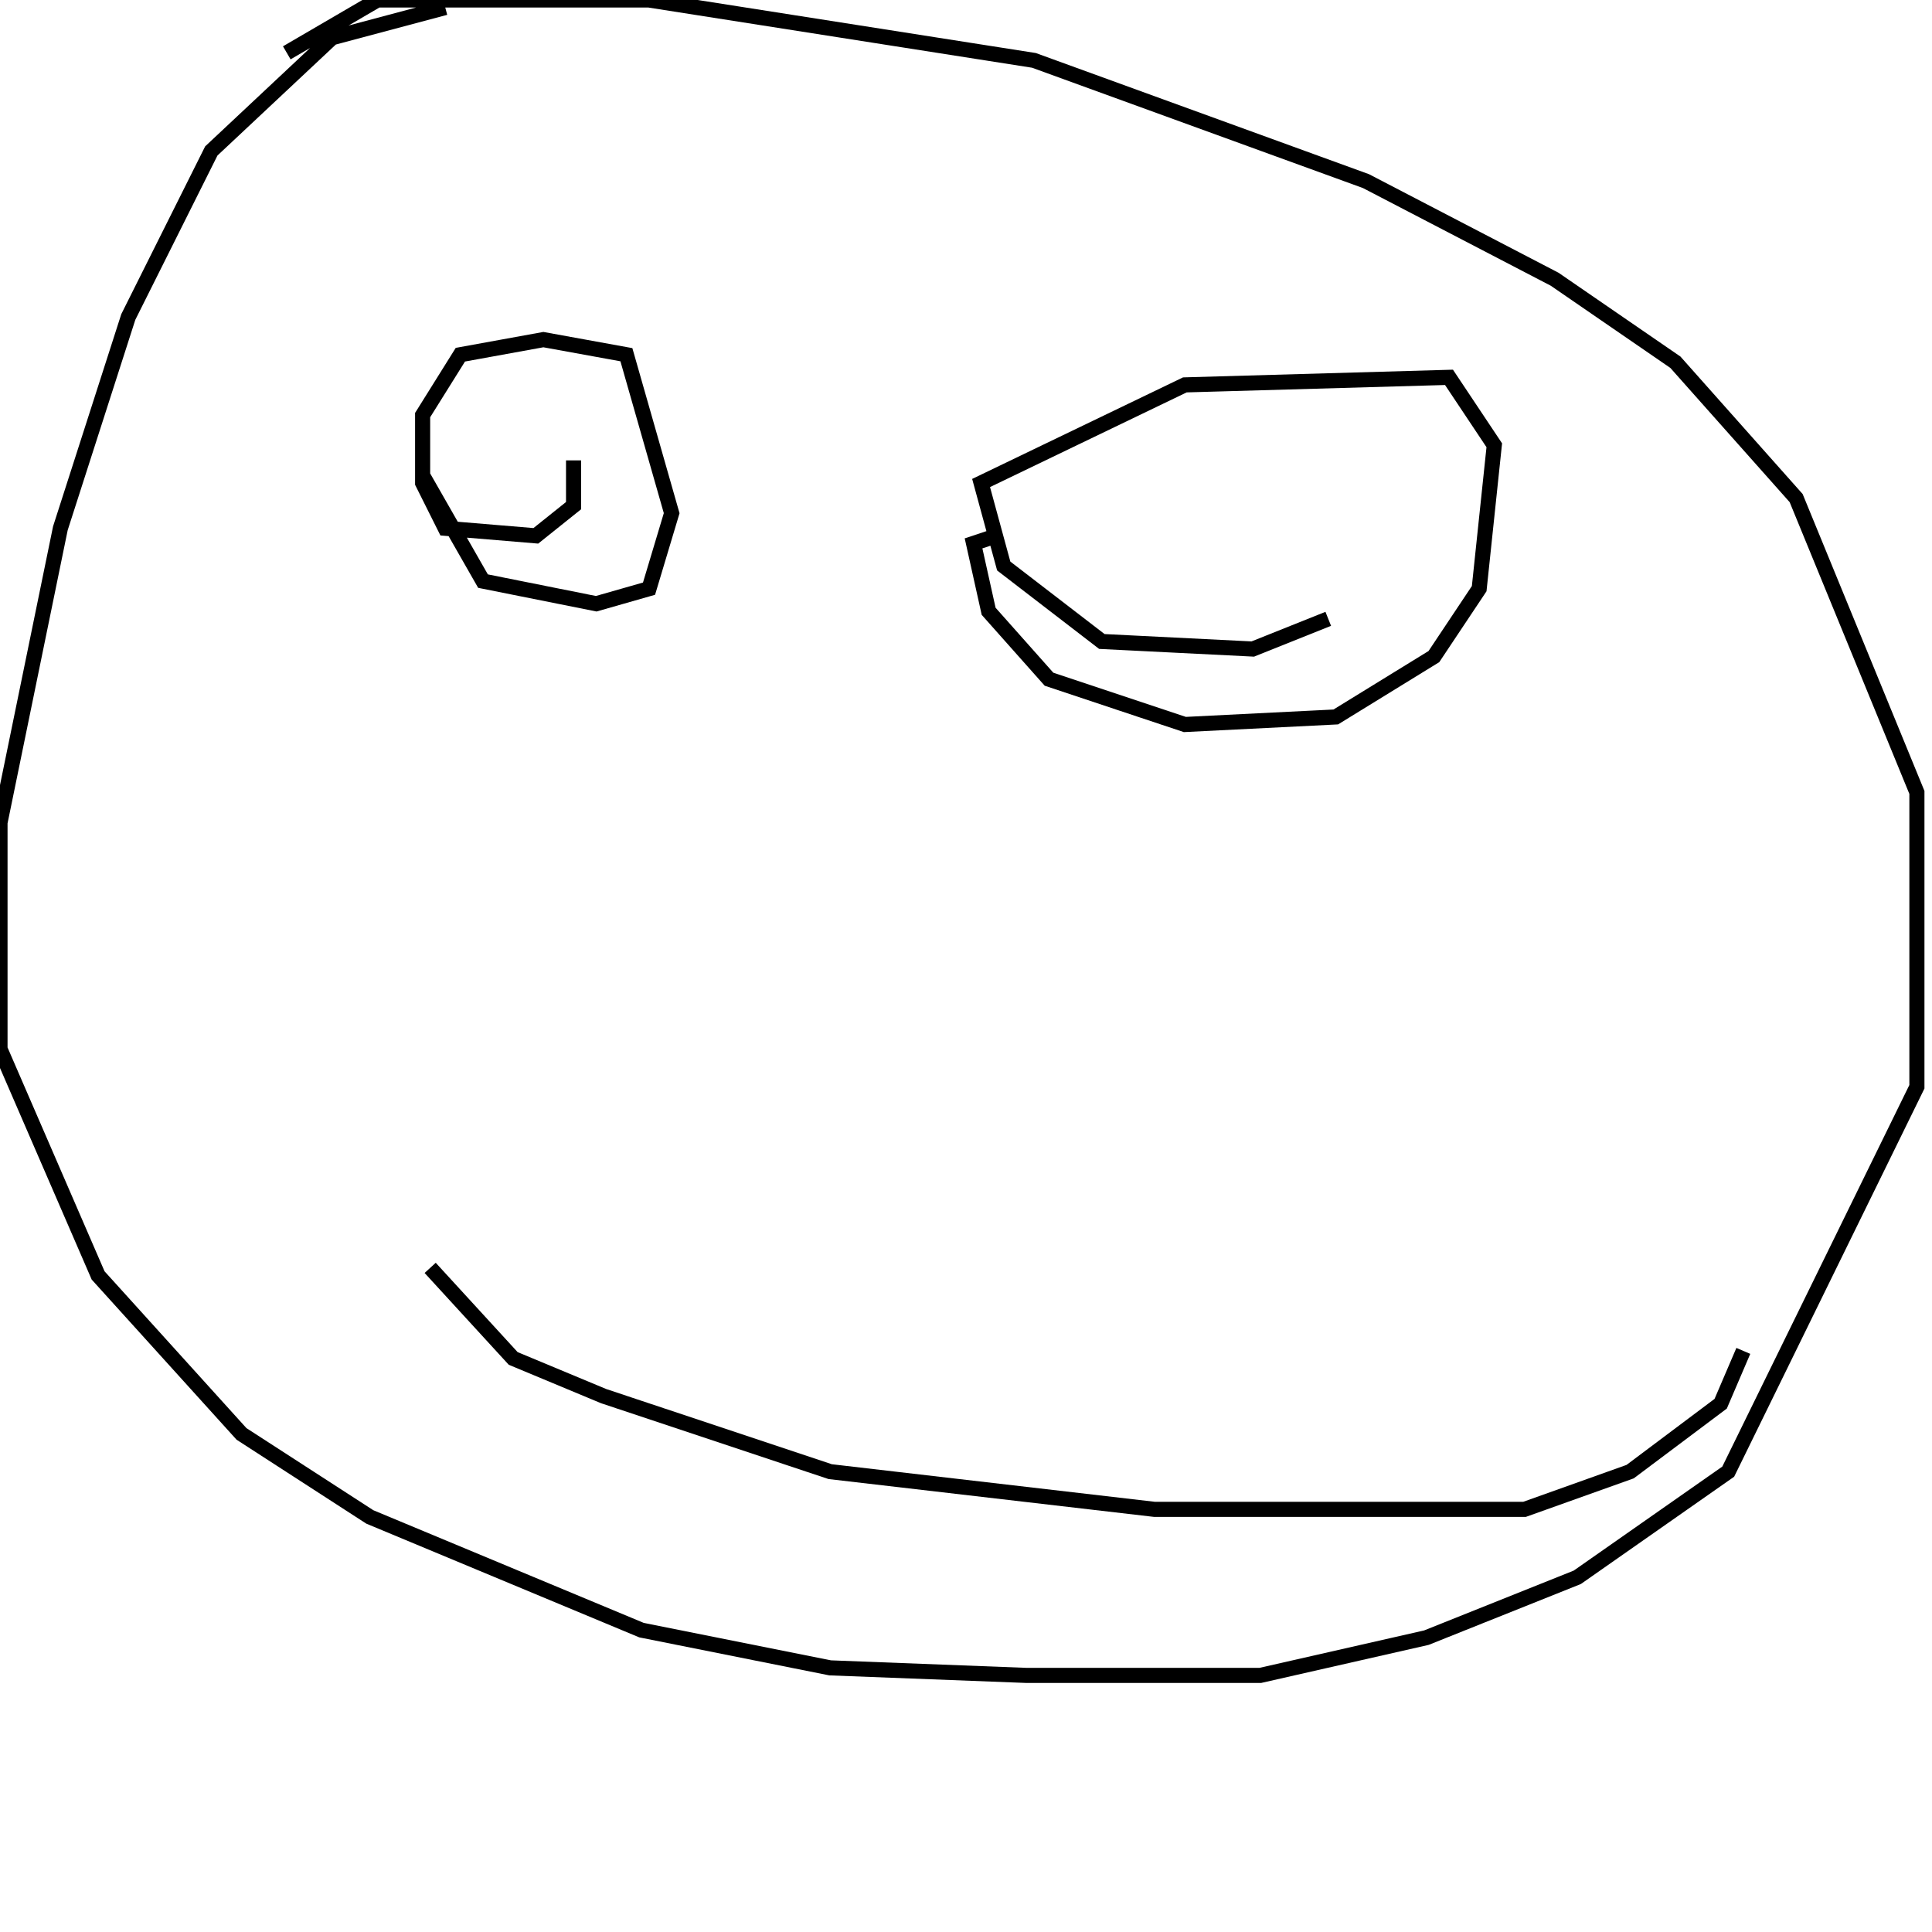 <?xml version="1.0" encoding="utf-8" ?>
<svg baseProfile="full" height="256" version="1.1" width="256" xmlns="http://www.w3.org/2000/svg" xmlns:ev="http://www.w3.org/2001/xml-events" xmlns:xlink="http://www.w3.org/1999/xlink"><defs /><polyline fill="none" points="59,1 44,5 28,20 17,42 8,70 0,109 0,139 13,169 32,190 49,201 85,216 110,221 136,222 167,222 189,217 209,209 229,195 254,144 254,105 238,66 222,48 206,37 181,24 137,8 86,0 50,0 38,7" stroke="rgb(0%,0%,0%)" stroke-width="2" /><polyline fill="none" points="76,61 76,67 71,71 59,70 56,64 56,55 61,47 72,45 83,47 89,68 86,78 79,80 64,77 56,63" stroke="rgb(0%,0%,0%)" stroke-width="2" /><polyline fill="none" points="176,82 166,86 146,85 133,75 130,64 157,51 192,50 198,59 196,78 190,87 177,95 157,96 139,90 131,81 129,72 132,71" stroke="rgb(0%,0%,0%)" stroke-width="2" /><polyline fill="none" points="57,168 68,180 80,185 110,195 153,200 202,200 216,195 228,186 231,179" stroke="rgb(0%,0%,0%)" stroke-width="2" /></svg>